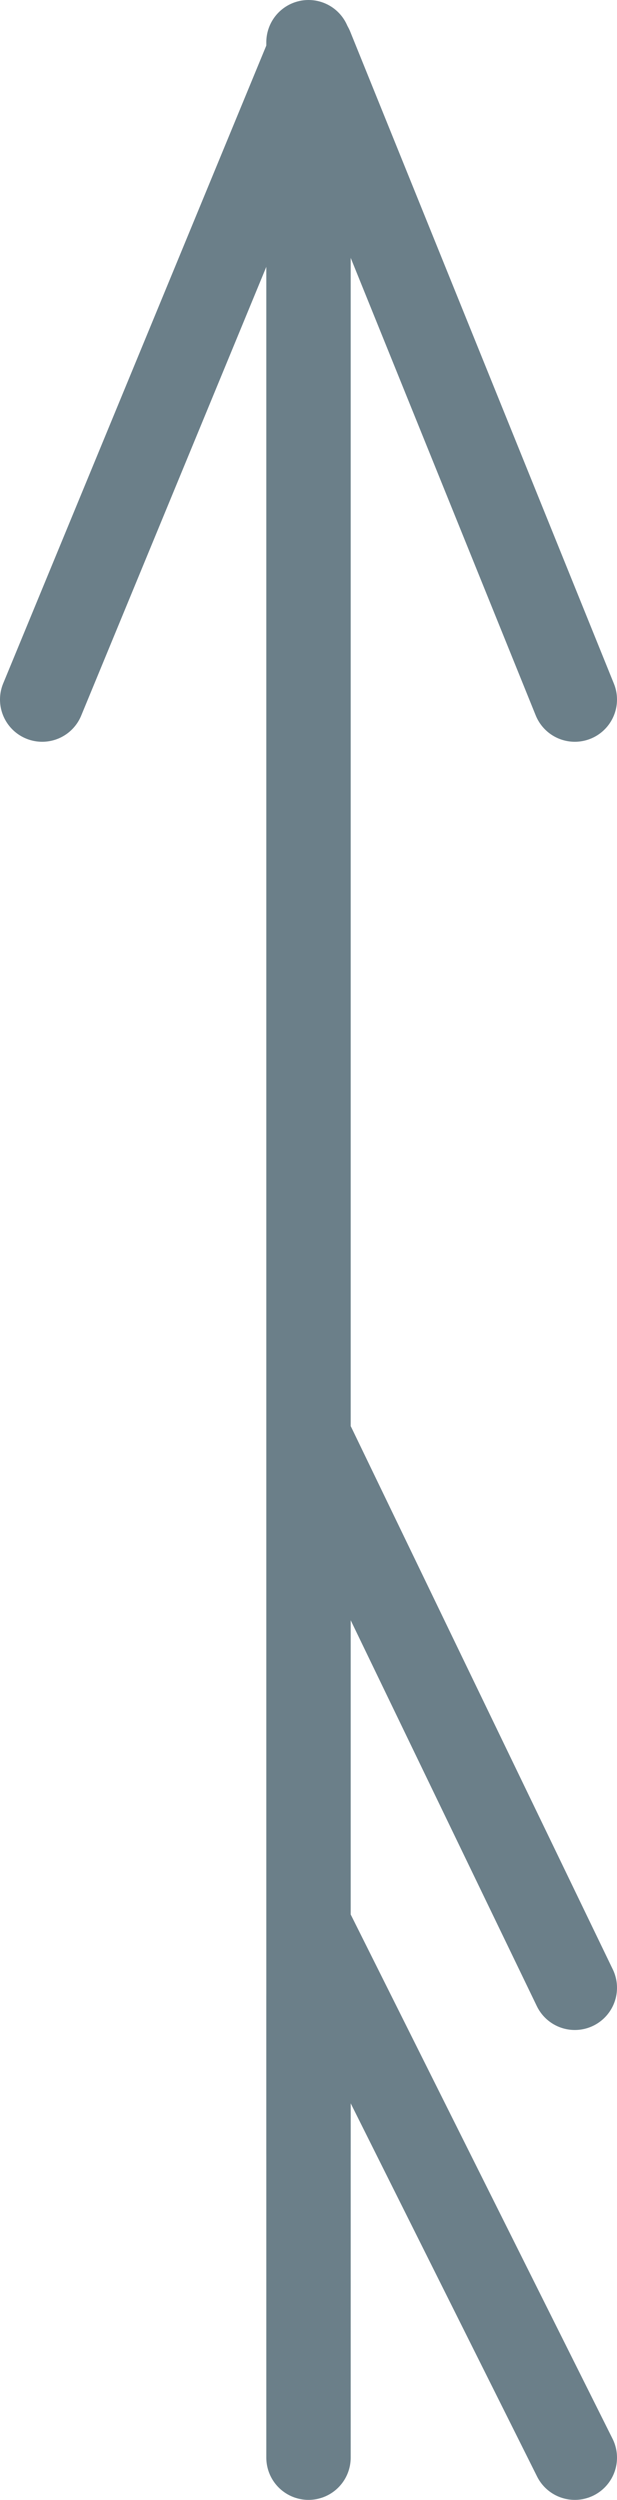 <?xml version="1.0" encoding="UTF-8"?>

<svg xmlns="http://www.w3.org/2000/svg" version="1.2" baseProfile="tiny" xml:space="preserve" style="shape-rendering:geometricPrecision; fill-rule:evenodd;" width="2.34mm" height="9.47mm" viewBox="-1.17 -4.64 2.34 9.47">
  <title>FLDSTR01</title>
  <desc>flood stream, rate at spring tides</desc>
  <rect style="stroke:black;stroke-width:0.32;display:none;" fill="none" x="-1.01" y="-4.48" height="9.15" width="2.02"/>
  <rect style="stroke:blue;stroke-width:0.32;display:none;" fill="none" x="-1.01" y="-4.48" height="9.15" width="2.02"/>
  <path d=" M -0,-4.48 L -0,4.67" style="stroke-linecap:round;stroke-linejoin:round;fill:none;stroke:#6B7F89;" stroke-width="0.32" />
  <path d=" M -1.01,-1.99 L 0.01,-4.46 L 1.01,-1.99" style="stroke-linecap:round;stroke-linejoin:round;fill:none;stroke:#6B7F89;" stroke-width="0.32" />
  <path d=" M 0.02,0.84 L 1.01,2.89" style="stroke-linecap:round;stroke-linejoin:round;fill:none;stroke:#6B7F89;" stroke-width="0.32" />
  <path d=" M 0.02,2.69 L 1.01,4.67" style="stroke-linecap:round;stroke-linejoin:round;fill:none;stroke:#6B7F89;" stroke-width="0.32" />
  <path d=" M -0,2.93 L -0,3.51" style="stroke-linecap:round;stroke-linejoin:round;fill:none;stroke:#6B7F89;" stroke-width="0.32" />
  <circle style="stroke:red;stroke-width:0.64;display:none;" fill="none" cx="0" cy="0" r="1"/>
</svg>
